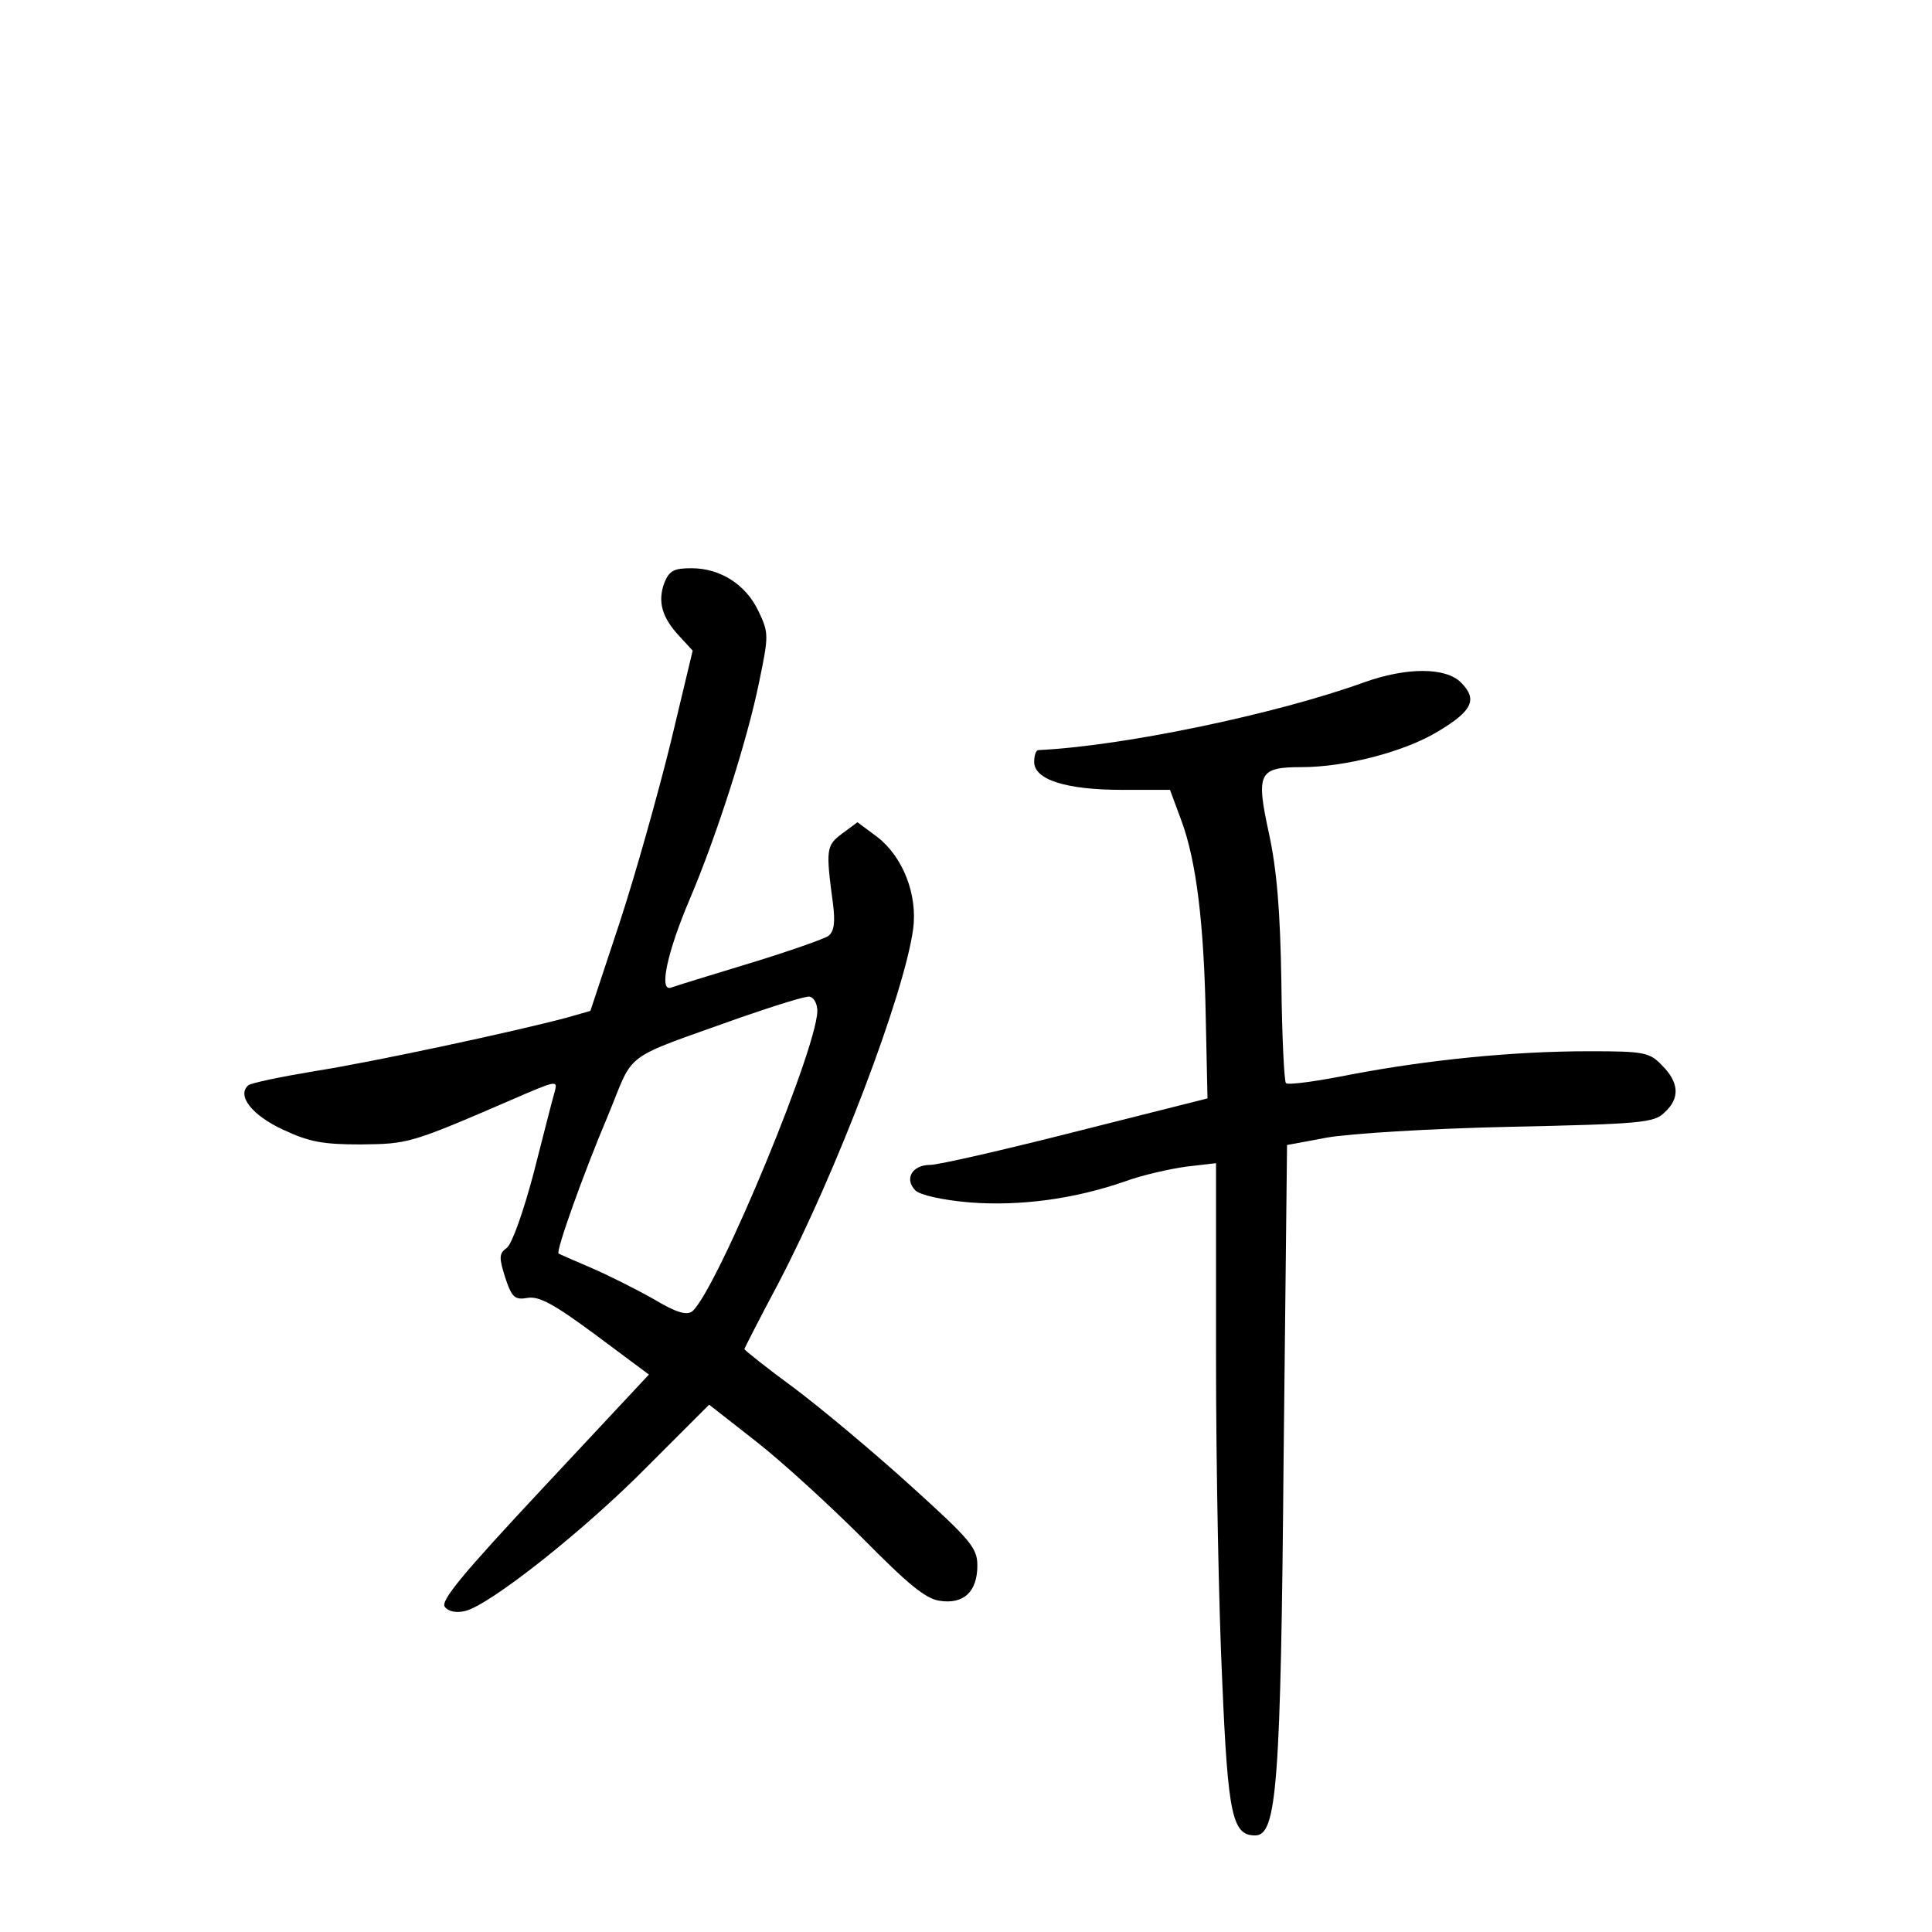 <?xml version="1.0" standalone="no"?>
<!DOCTYPE svg PUBLIC "-//W3C//DTD SVG 20010904//EN"
 "http://www.w3.org/TR/2001/REC-SVG-20010904/DTD/svg10.dtd">
<svg version="1.0" xmlns="http://www.w3.org/2000/svg"
 width="340pt" height="340pt" viewBox="0 0 340 340"
 preserveAspectRatio="xMidYMid meet">
<g transform="translate(0,340) scale(0.1,-0.1)"
fill="#000000" stroke="none">
<path d="M1169 2374 c-12 -33 -4 -61 27 -94 l23 -25 -39 -163 c-22 -89 -62
-232 -90 -317 l-51 -154 -42 -12 c-94 -25 -341 -78 -443 -94 -60 -10 -113 -21
-117 -25 -21 -18 7 -53 61 -78 47 -22 71 -26 137 -26 83 1 86 1 264 78 81 35
83 36 77 14 -4 -13 -20 -77 -37 -143 -18 -68 -38 -124 -47 -131 -14 -10 -14
-17 -3 -52 12 -36 17 -40 40 -36 20 3 46 -11 119 -65 l94 -70 -185 -198 c-143
-153 -183 -201 -174 -211 6 -8 20 -11 36 -7 44 11 211 143 322 256 l107 107
83 -65 c46 -36 130 -113 187 -170 79 -80 110 -106 135 -110 43 -7 67 16 67 62
0 31 -12 45 -117 140 -65 59 -157 136 -205 172 -49 36 -88 67 -88 69 0 1 27
54 60 116 102 195 221 507 237 623 8 61 -18 127 -63 162 l-35 26 -27 -20 c-28
-21 -29 -27 -16 -124 4 -32 2 -48 -8 -56 -7 -5 -69 -27 -138 -48 -69 -21 -131
-40 -139 -43 -22 -8 -7 62 33 156 46 108 101 278 122 382 17 82 17 86 -1 124
-22 47 -67 76 -118 76 -31 0 -39 -4 -48 -26z m269 -748 c10 -48 -176 -497
-220 -534 -10 -7 -28 -2 -68 22 -30 17 -80 42 -110 55 -30 13 -56 24 -57 25
-5 4 43 139 87 243 48 116 20 96 235 173 61 21 115 38 120 36 6 -1 12 -10 13
-20z"/>
<path d="M2400 2199 c-155 -56 -424 -112 -572 -119 -5 0 -8 -9 -8 -21 0 -31
56 -49 154 -49 l85 0 20 -54 c26 -70 40 -180 43 -350 l3 -139 -230 -58 c-126
-32 -243 -59 -258 -59 -32 0 -46 -25 -26 -45 8 -8 48 -17 95 -21 89 -7 185 6
274 37 30 11 79 22 108 26 l52 6 0 -344 c0 -189 5 -445 11 -569 10 -236 18
-270 58 -270 38 0 45 88 50 670 l6 545 70 13 c39 7 181 16 322 19 230 5 254 7
272 25 28 25 26 53 -4 83 -22 23 -31 25 -128 25 -134 0 -283 -15 -420 -41 -60
-12 -111 -19 -114 -15 -3 3 -7 83 -8 178 -2 125 -8 198 -22 262 -23 106 -18
116 58 116 76 0 181 27 240 63 60 36 70 56 40 86 -27 27 -96 27 -171 0z"/>
</g>
</svg>
